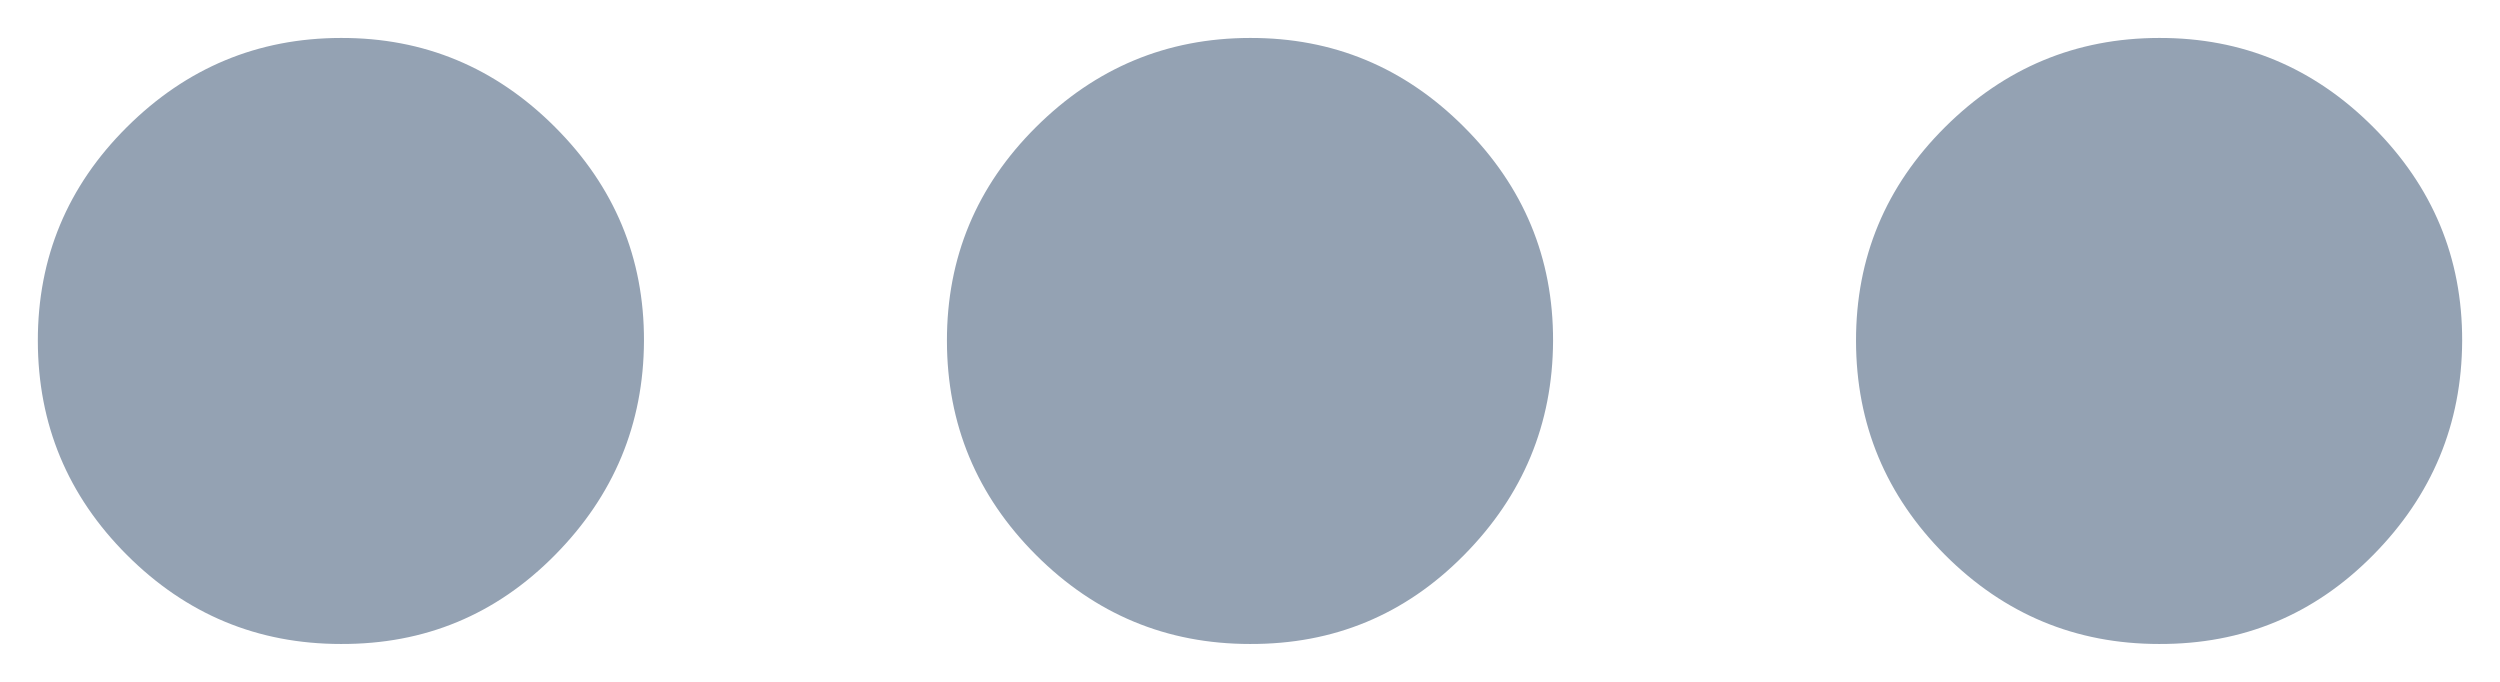 <svg width="22" height="6" viewBox="0 0 22 6" fill="none" xmlns="http://www.w3.org/2000/svg">
<path d="M3 5.667C2.267 5.667 1.639 5.406 1.117 4.884C0.595 4.362 0.334 3.734 0.333 3C0.332 2.266 0.594 1.638 1.117 1.118C1.641 0.597 2.268 0.335 3 0.334C3.731 0.332 4.359 0.593 4.884 1.118C5.408 1.642 5.669 2.269 5.667 3C5.664 3.731 5.403 4.359 4.884 4.884C4.365 5.41 3.737 5.67 3 5.667ZM11 5.667C10.267 5.667 9.639 5.406 9.117 4.884C8.595 4.362 8.334 3.734 8.333 3C8.332 2.266 8.594 1.638 9.117 1.118C9.641 0.597 10.268 0.335 11 0.334C11.732 0.332 12.36 0.593 12.884 1.118C13.408 1.642 13.669 2.269 13.667 3C13.664 3.731 13.403 4.359 12.884 4.884C12.365 5.41 11.737 5.67 11 5.667ZM19 5.667C18.267 5.667 17.639 5.406 17.117 4.884C16.596 4.362 16.334 3.734 16.333 3C16.332 2.266 16.594 1.638 17.117 1.118C17.641 0.597 18.268 0.335 19 0.334C19.732 0.332 20.36 0.593 20.884 1.118C21.408 1.642 21.669 2.269 21.667 3C21.664 3.731 21.403 4.359 20.884 4.884C20.365 5.41 19.737 5.67 19 5.667Z" fill="#94A2B3"/>
</svg>

